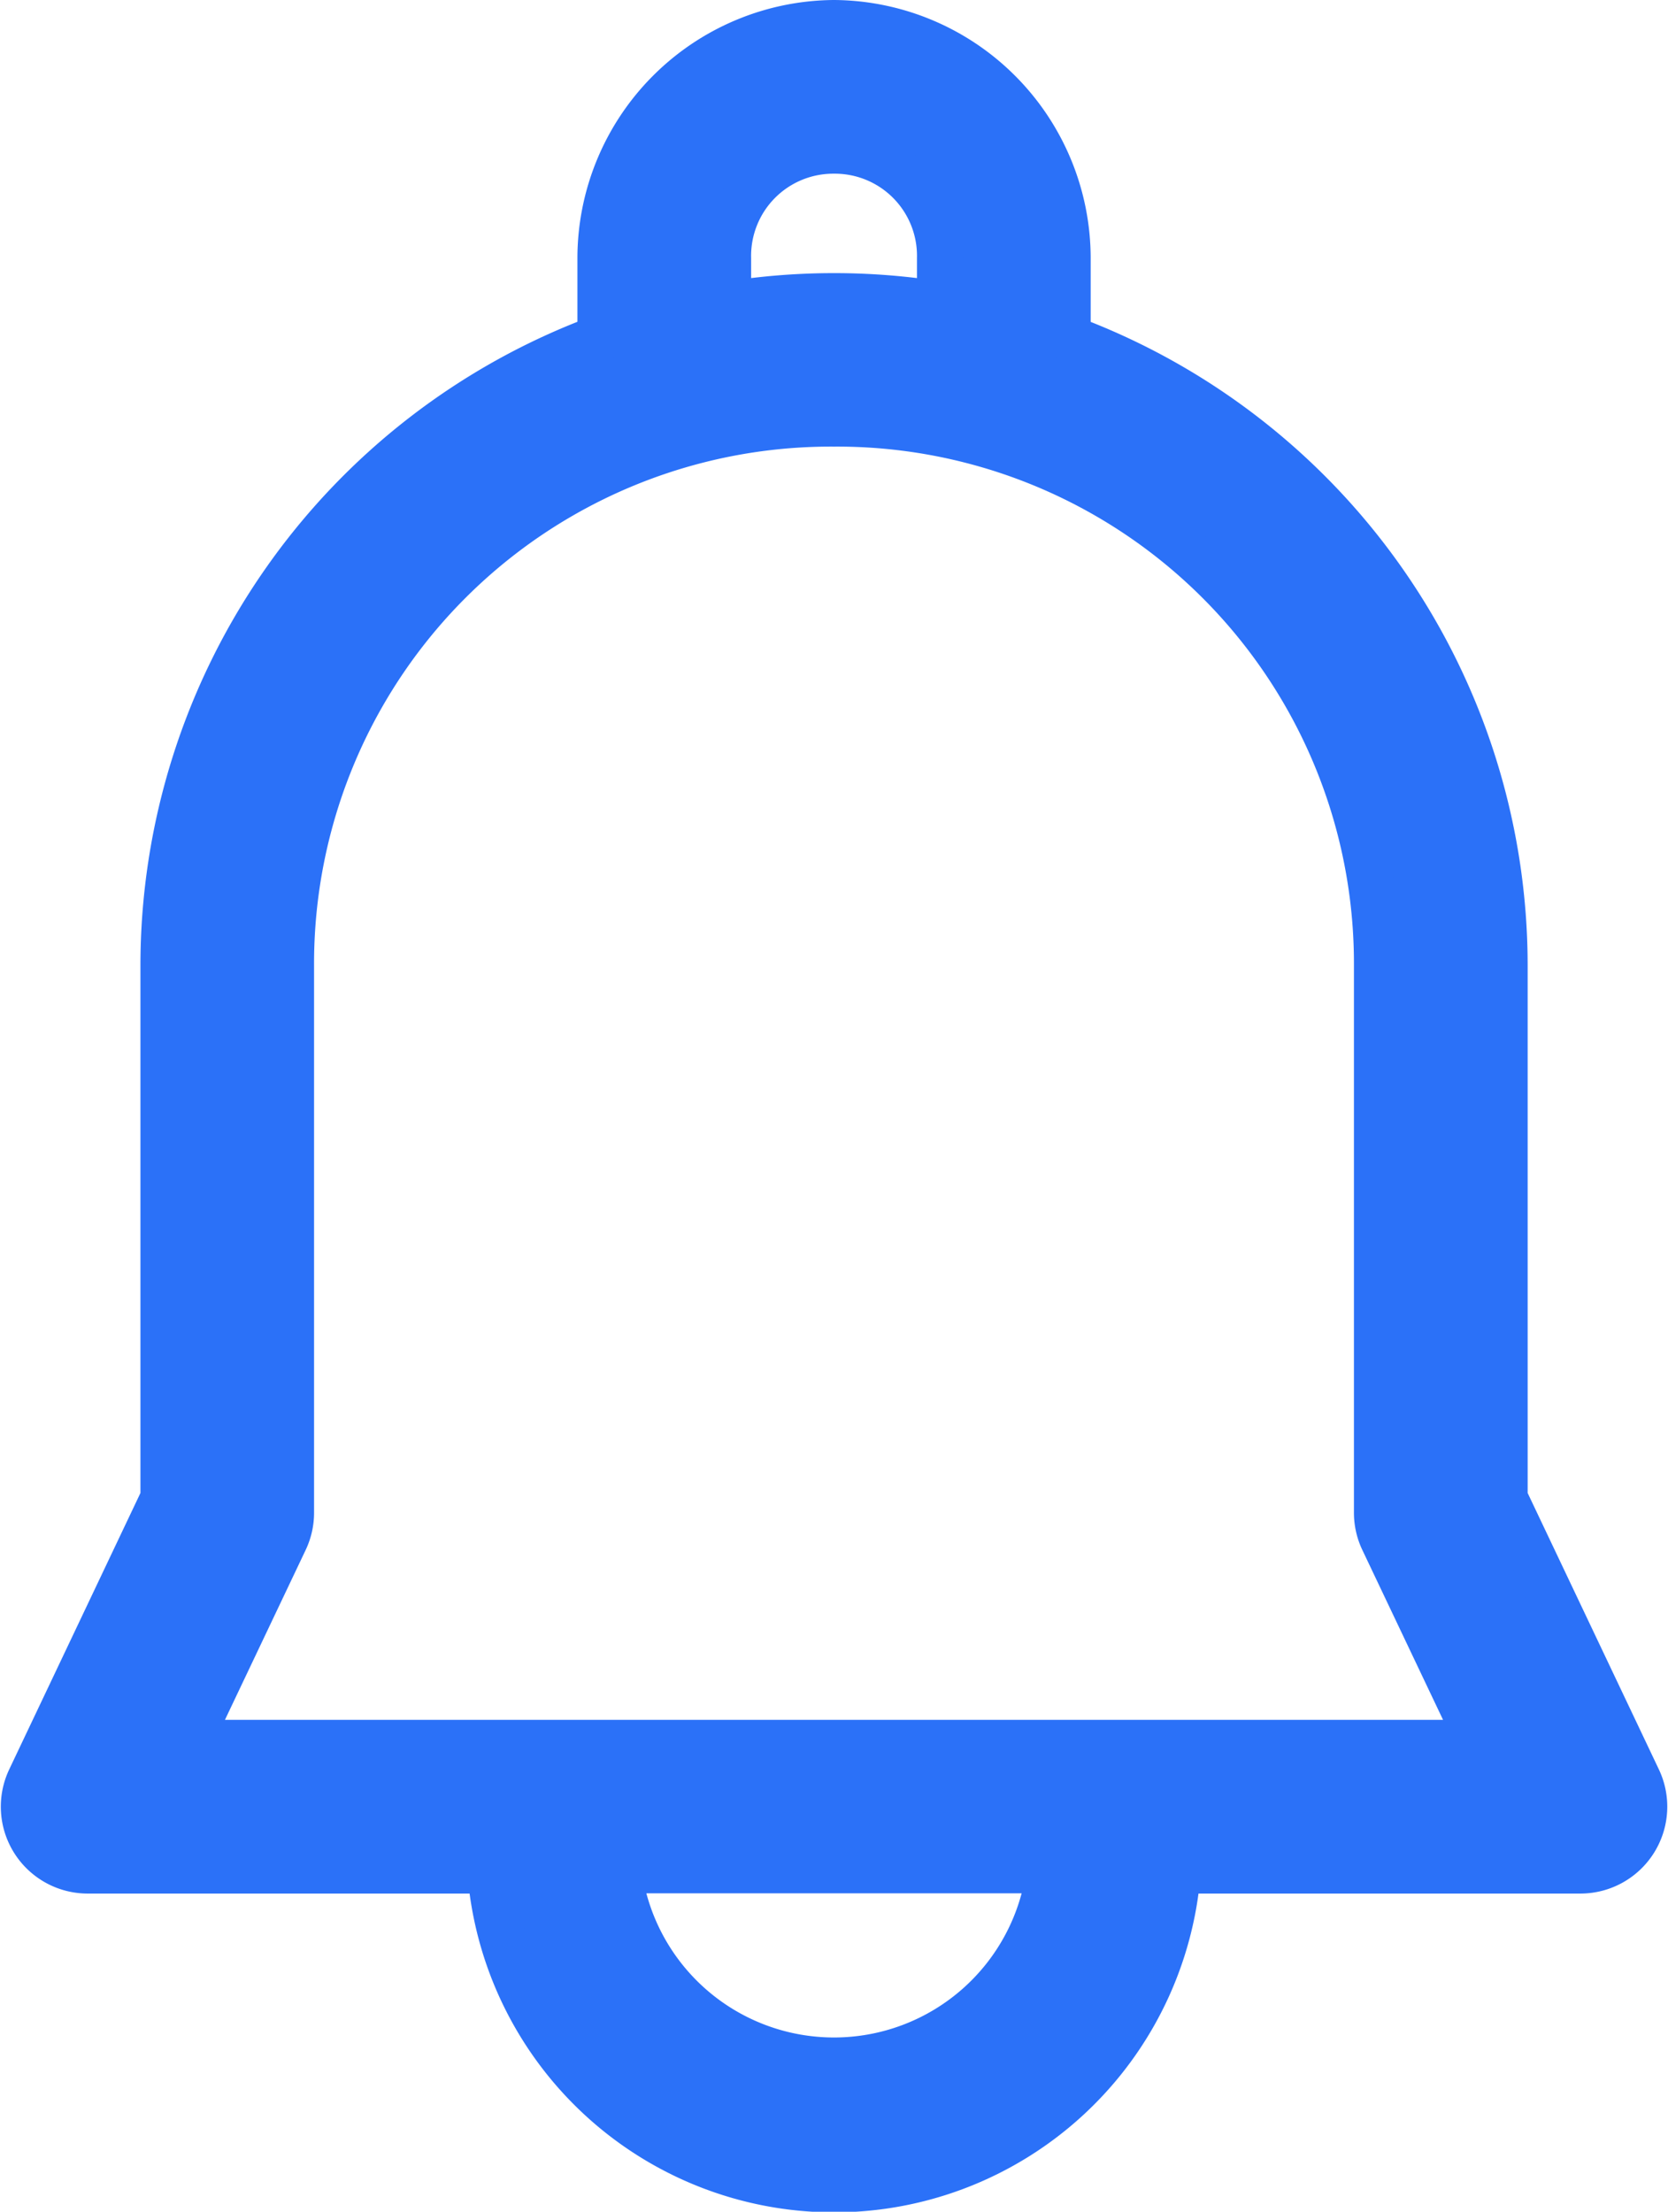 <svg xmlns="http://www.w3.org/2000/svg" width="17.994" height="23.85" viewBox="0 0 17.994 23.85">
  <path id="noun-notification-4679164" d="M180.595,42a2.537,2.537,0,0,0-2.518,2.536v.856a7.22,7.22,0,0,0-4.714,6.768v5.746l-1.44,3.032h0a.687.687,0,0,0,.62.981h4.346a3.717,3.717,0,0,0,7.413,0h4.346a.687.687,0,0,0,.62-.981l-1.44-3.032V52.161a7.22,7.22,0,0,0-4.714-6.768v-.856A2.537,2.537,0,0,0,180.595,42Zm0,1.373a1.136,1.136,0,0,1,1.145,1.163v.5a7.257,7.257,0,0,0-2.289,0v-.5A1.136,1.136,0,0,1,180.595,43.373Zm0,2.943a5.824,5.824,0,0,1,5.859,5.845v5.9a.685.685,0,0,0,.066.295l1.041,2.19H173.629l1.041-2.19h0a.685.685,0,0,0,.066-.295v-5.9a5.824,5.824,0,0,1,5.859-5.845Zm-2.327,15.6h4.654a2.345,2.345,0,0,1-4.654,0Z" transform="translate(-171.598 -41.75)" fill="#2b71f8" stroke="#2b71f8" stroke-linecap="round" stroke-linejoin="round" stroke-width="0.5"/>
</svg>
